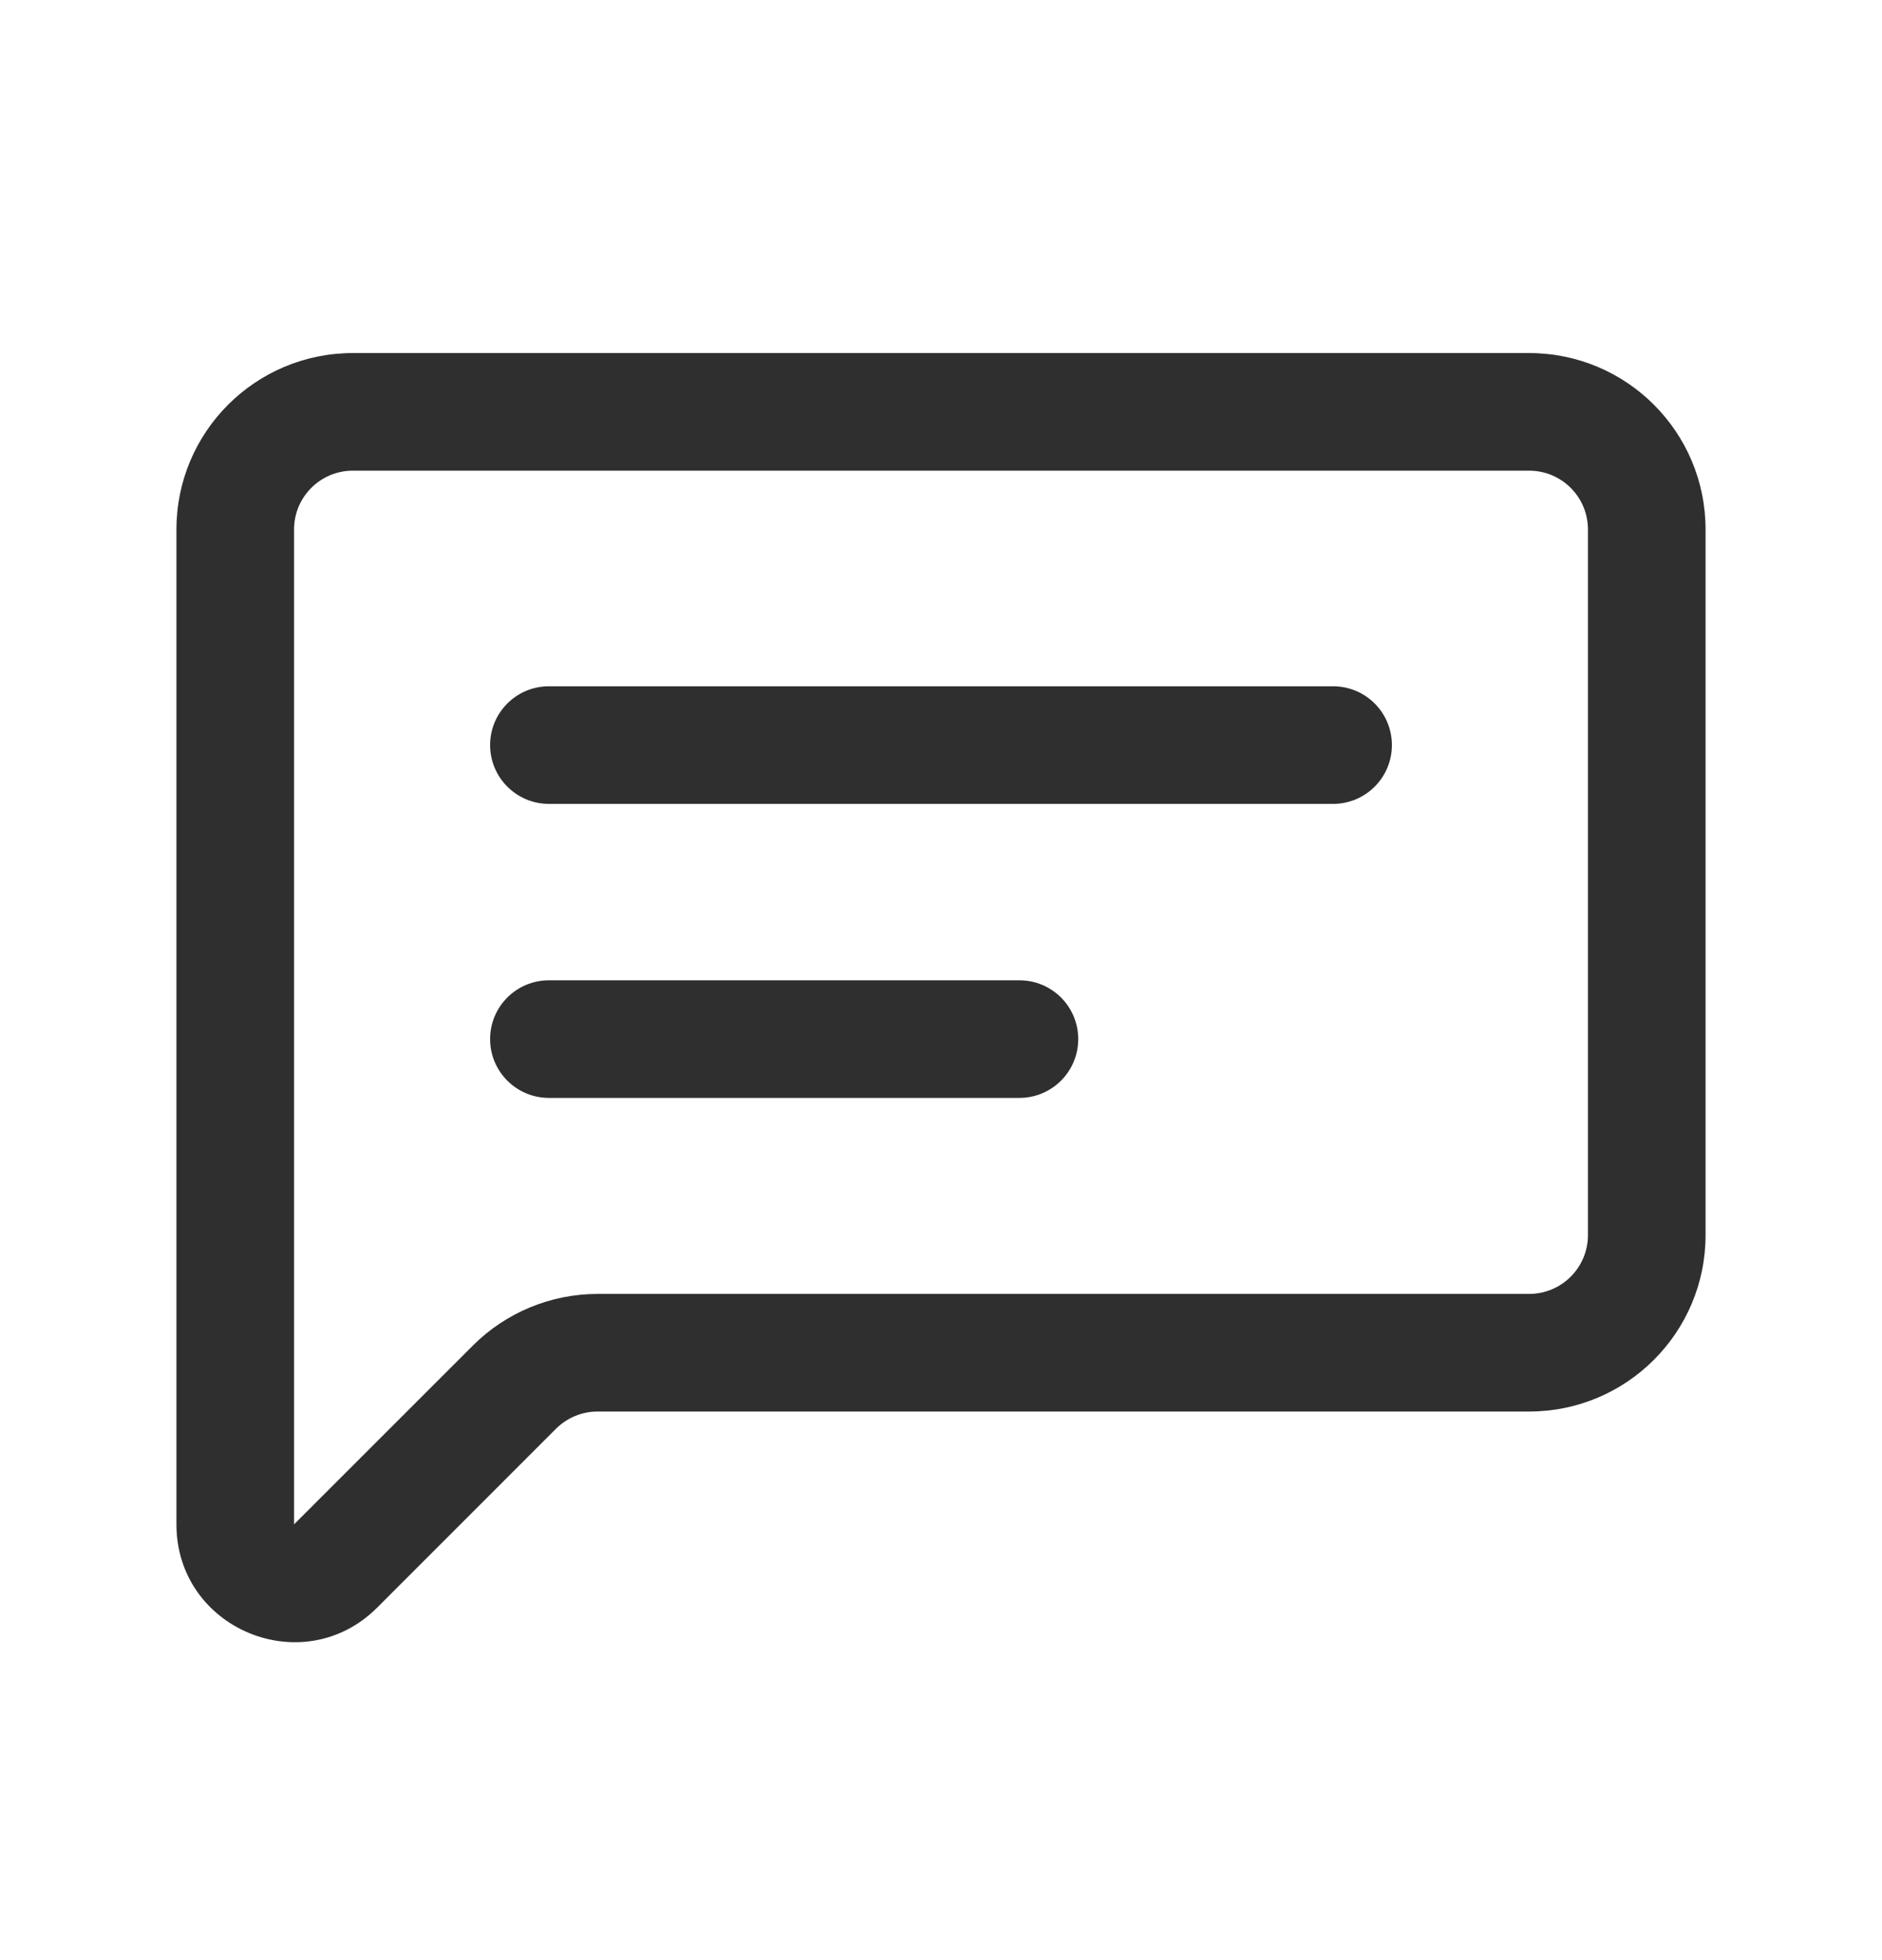 <svg width="24" height="25" viewBox="0 0 24 25" fill="none" xmlns="http://www.w3.org/2000/svg">
<path d="M6.25 9.503C6.25 9.088 6.586 8.753 7 8.753H17C17.414 8.753 17.75 9.088 17.75 9.503C17.75 9.917 17.414 10.253 17 10.253H7C6.586 10.253 6.25 9.917 6.25 9.503Z" fill="#2F2F2F"/>
<path d="M7 12.503C6.586 12.503 6.25 12.838 6.25 13.253C6.25 13.667 6.586 14.003 7 14.003H13C13.414 14.003 13.75 13.667 13.75 13.253C13.75 12.838 13.414 12.503 13 12.503H7Z" fill="#2F2F2F"/>
<path fill-rule="evenodd" clip-rule="evenodd" d="M2.25 6.753C2.25 5.51 3.257 4.503 4.5 4.503H19.5C20.743 4.503 21.75 5.51 21.75 6.753V15.753C21.75 16.995 20.743 18.003 19.5 18.003H7.621C7.422 18.003 7.232 18.082 7.091 18.222L4.811 20.503C3.866 21.448 2.25 20.778 2.25 19.442V6.753ZM4.5 6.003C4.086 6.003 3.75 6.338 3.75 6.753V19.442L6.03 17.162C6.452 16.74 7.025 16.503 7.621 16.503H19.5C19.914 16.503 20.25 16.167 20.25 15.753V6.753C20.25 6.338 19.914 6.003 19.5 6.003H4.5Z" fill="#2F2F2F"/>
</svg>

